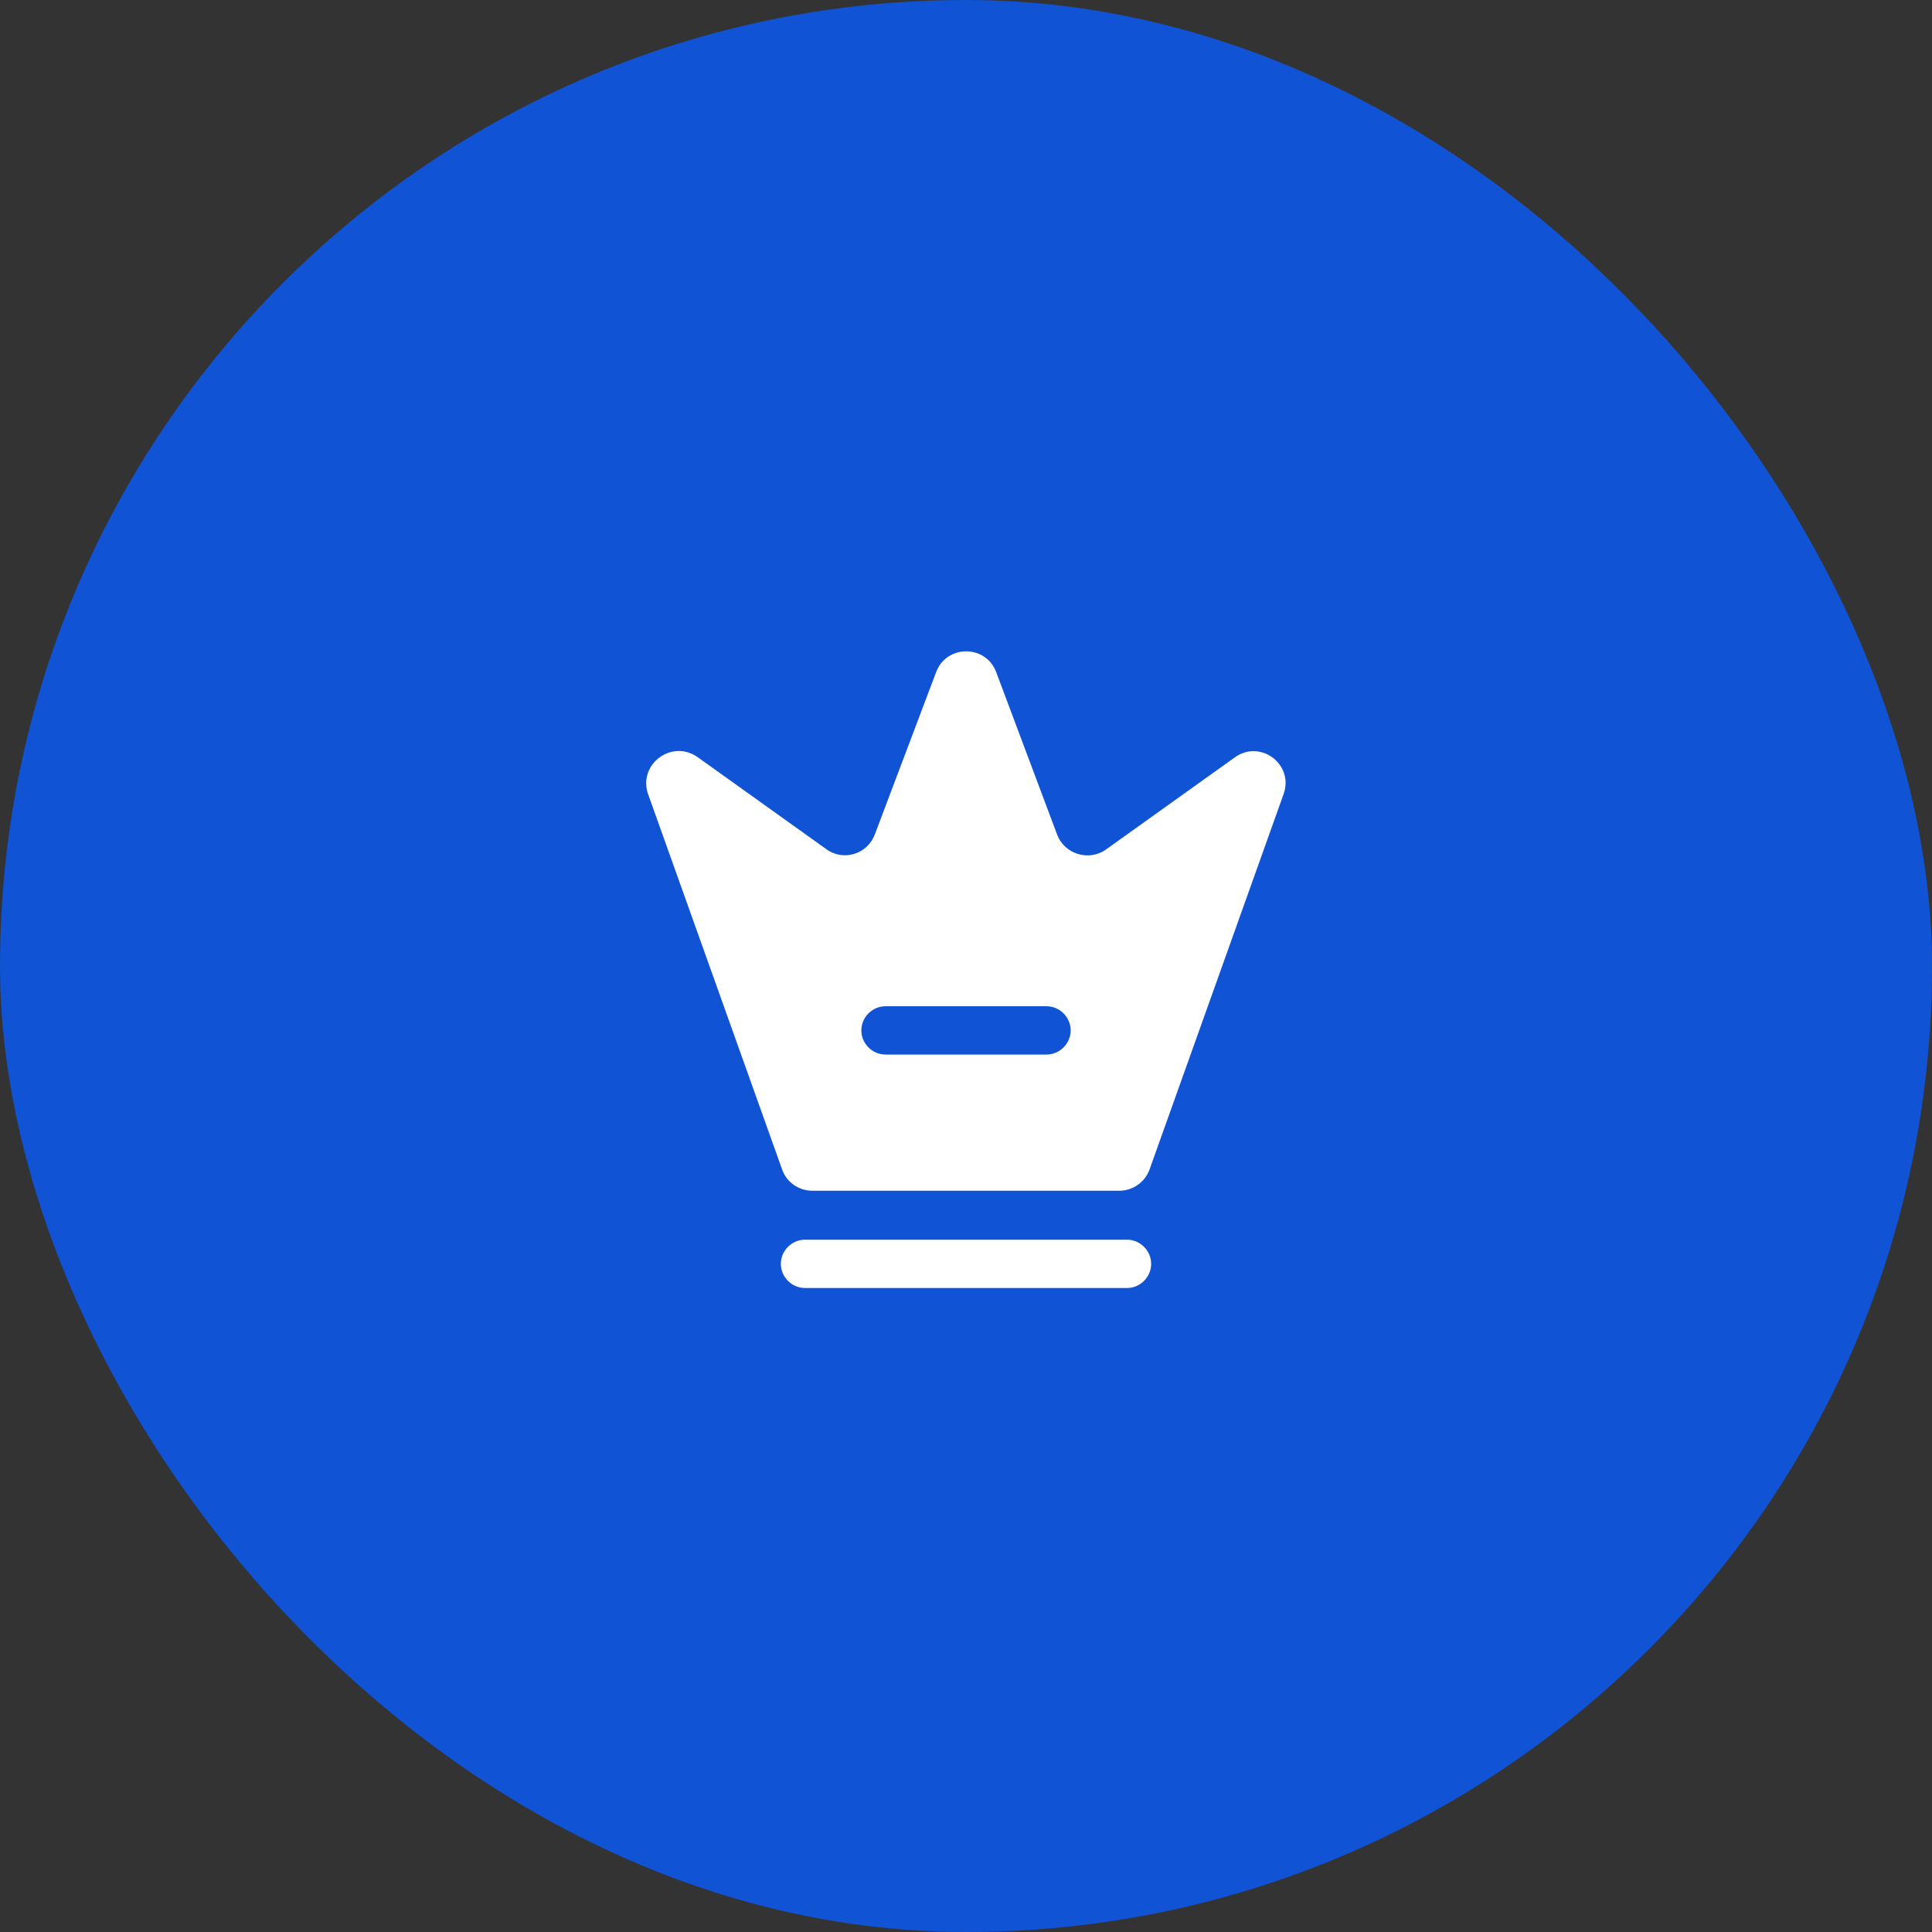 <svg width="60" height="60" viewBox="0 0 60 60" fill="none" xmlns="http://www.w3.org/2000/svg">
<rect x="0" y="0" width="60" height="60" fill="#333333" stroke="none"/>
<rect width="60" height="60" rx="30" fill="#1053D5"/>
<path d="M35 40H25C24.59 40 24.25 39.66 24.25 39.25C24.25 38.84 24.59 38.5 25 38.5H35C35.41 38.5 35.75 38.84 35.75 39.25C35.75 39.66 35.41 40 35 40Z" fill="white"/>
<path d="M38.35 23.52L34.35 26.38C33.82 26.76 33.06 26.53 32.83 25.92L30.94 20.88C30.62 20.01 29.39 20.01 29.07 20.88L27.17 25.91C26.94 26.53 26.19 26.76 25.66 26.37L21.66 23.51C20.86 22.95 19.8 23.74 20.13 24.67L24.29 36.32C24.43 36.72 24.81 36.98 25.23 36.98H34.76C35.18 36.98 35.56 36.71 35.7 36.32L39.86 24.67C40.2 23.74 39.14 22.95 38.35 23.52ZM32.5 32.75H27.5C27.09 32.75 26.75 32.41 26.75 32C26.75 31.59 27.09 31.25 27.5 31.25H32.5C32.91 31.25 33.25 31.59 33.25 32C33.25 32.41 32.91 32.75 32.5 32.75Z" fill="white"/>
</svg>
